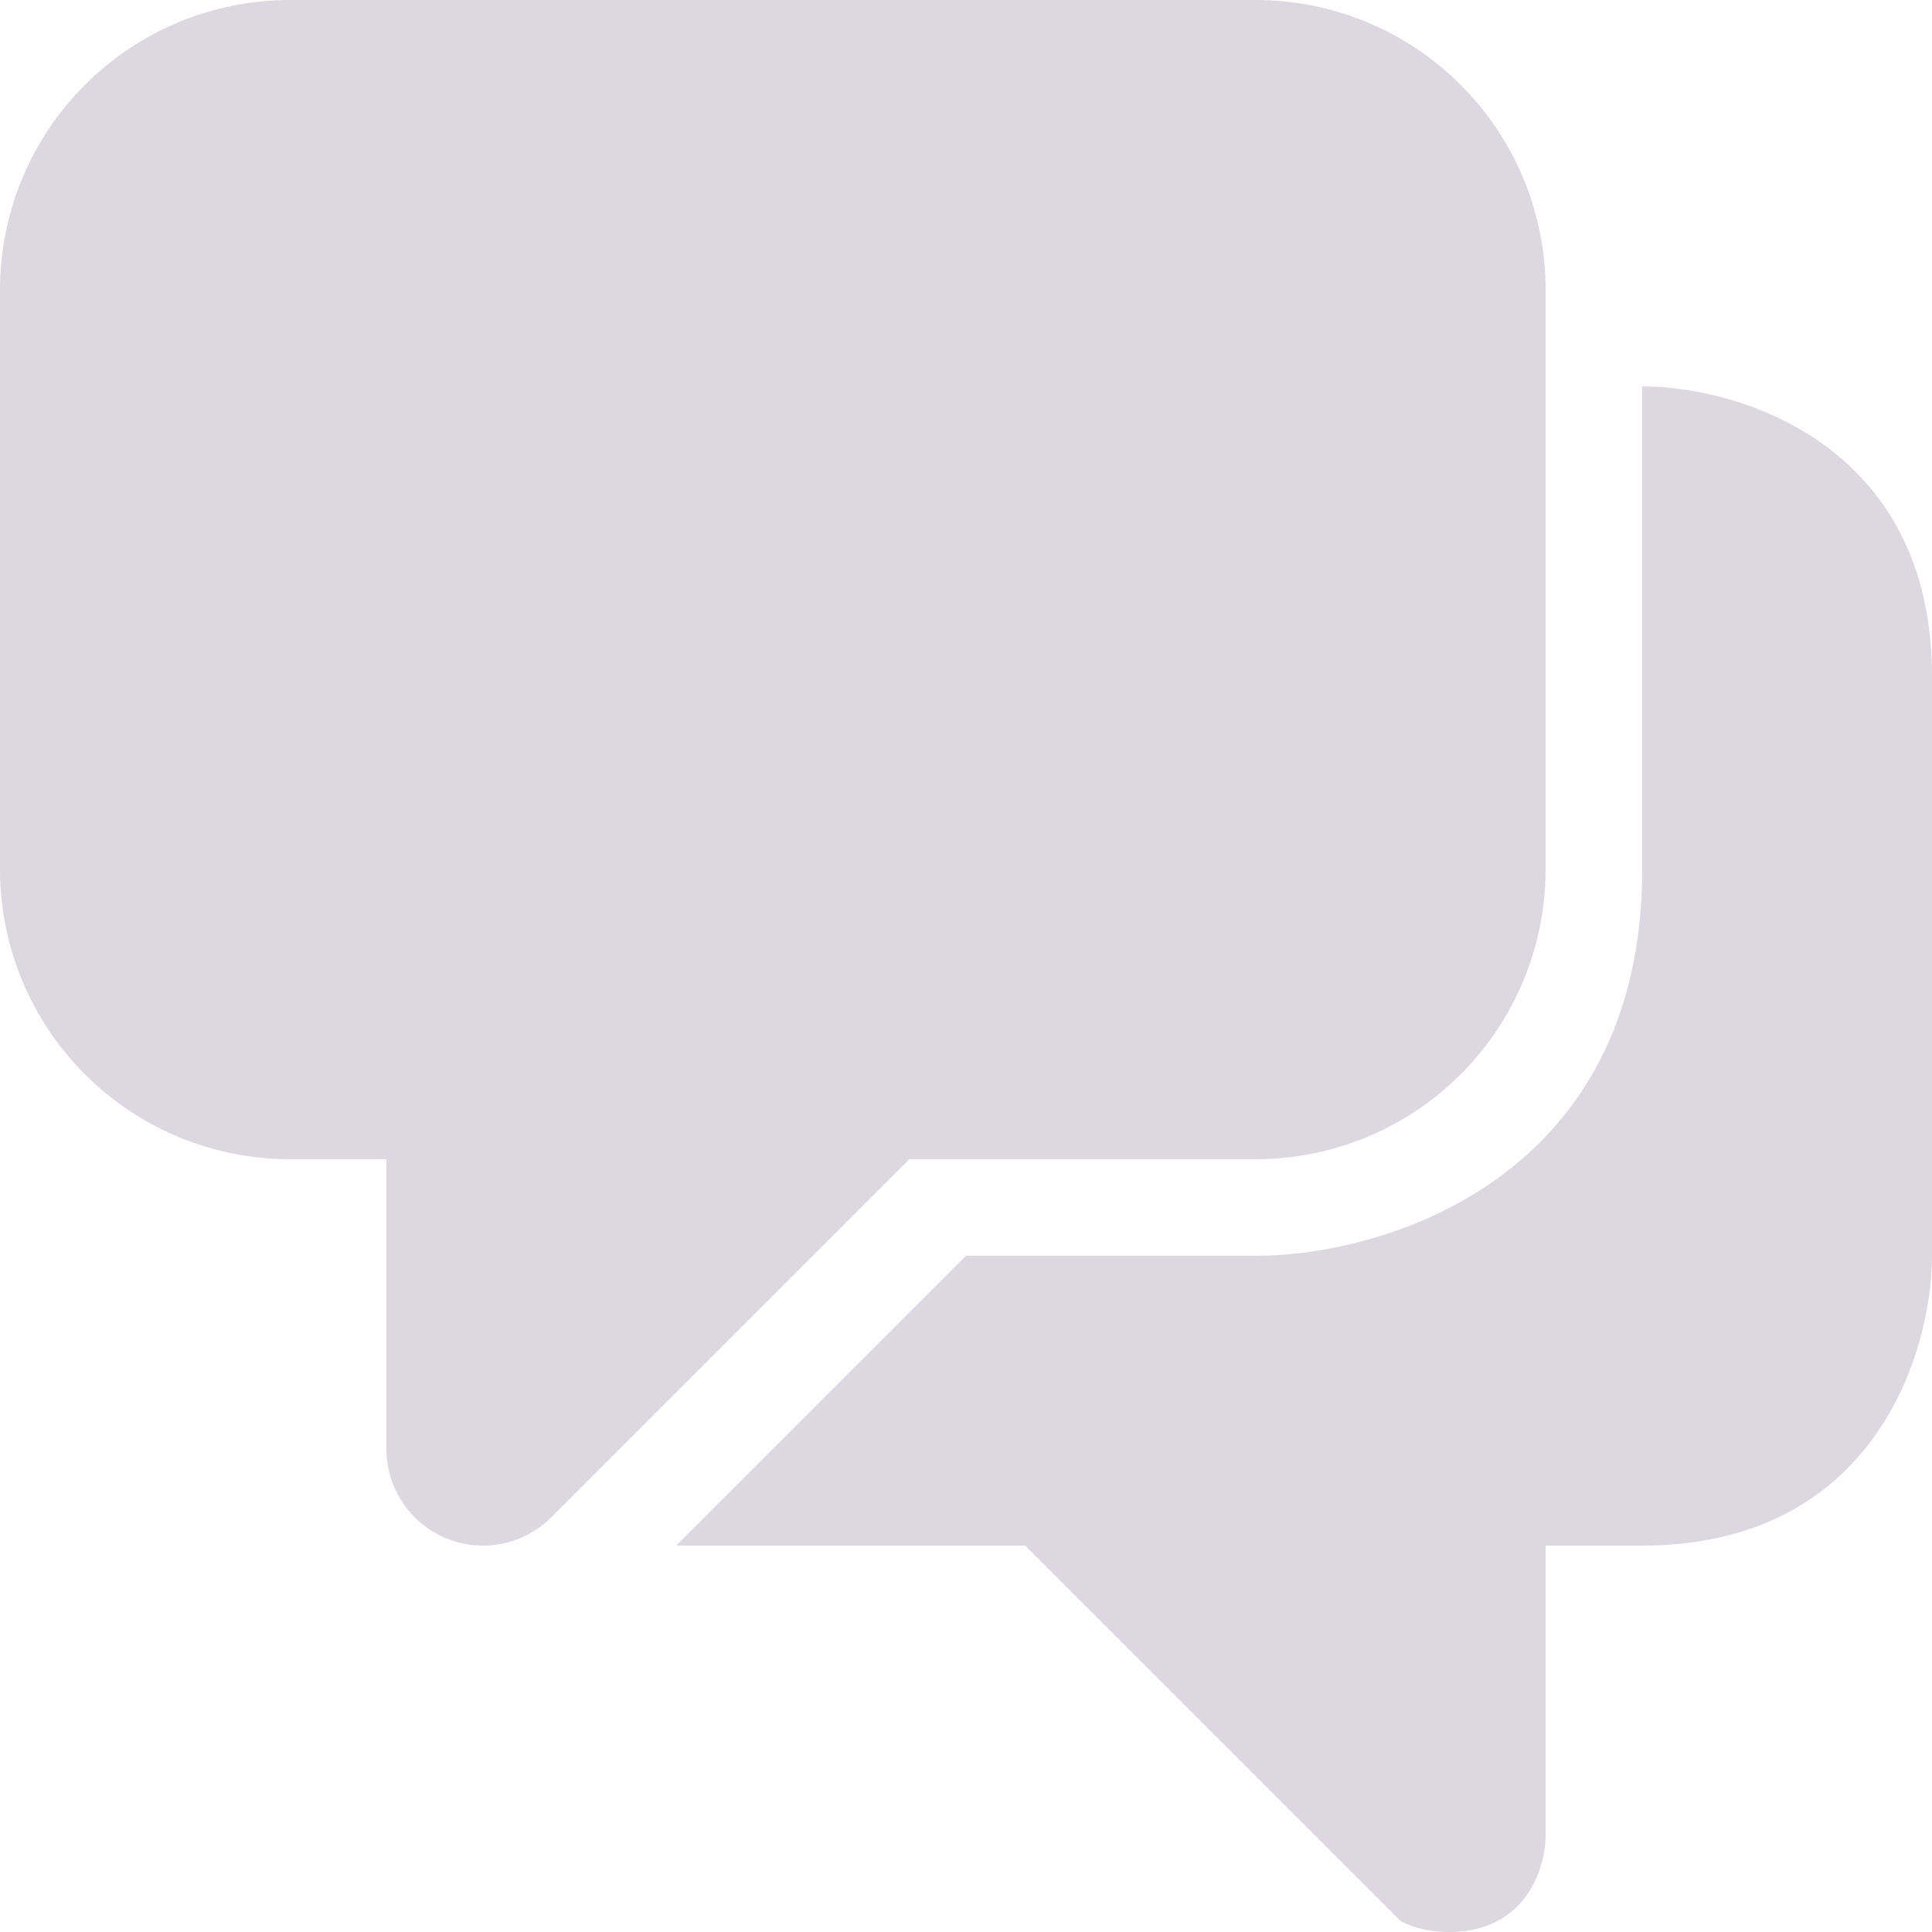 <svg width="20" height="20" viewBox="0 0 20 20" fill="none" xmlns="http://www.w3.org/2000/svg">
<path fill-rule="evenodd" clip-rule="evenodd" d="M0 3C0 2.204 0.316 1.441 0.879 0.879C1.441 0.316 2.204 0 3 0H13C13.796 0 14.559 0.316 15.121 0.879C15.684 1.441 16 2.204 16 3V9C16 9.796 15.684 10.559 15.121 11.121C14.559 11.684 13.796 12 13 12H9.414L5.707 15.707C5.567 15.847 5.389 15.942 5.195 15.981C5.001 16.019 4.8 15.999 4.617 15.924C4.435 15.848 4.278 15.72 4.169 15.556C4.059 15.391 4 15.198 4 15V12H3C2.204 12 1.441 11.684 0.879 11.121C0.316 10.559 0 9.796 0 9V3ZM20 7V13C20 14 19.4 16 17 16H16V19C16 19.333 15.8 20 15 20C14.797 20 14.632 19.957 14.5 19.887L10.613 16H7L10 13H13C14.333 13 17 12.2 17 9V4C18 4 20 4.6 20 7Z" fill="#DCD7E1"/>
</svg>
